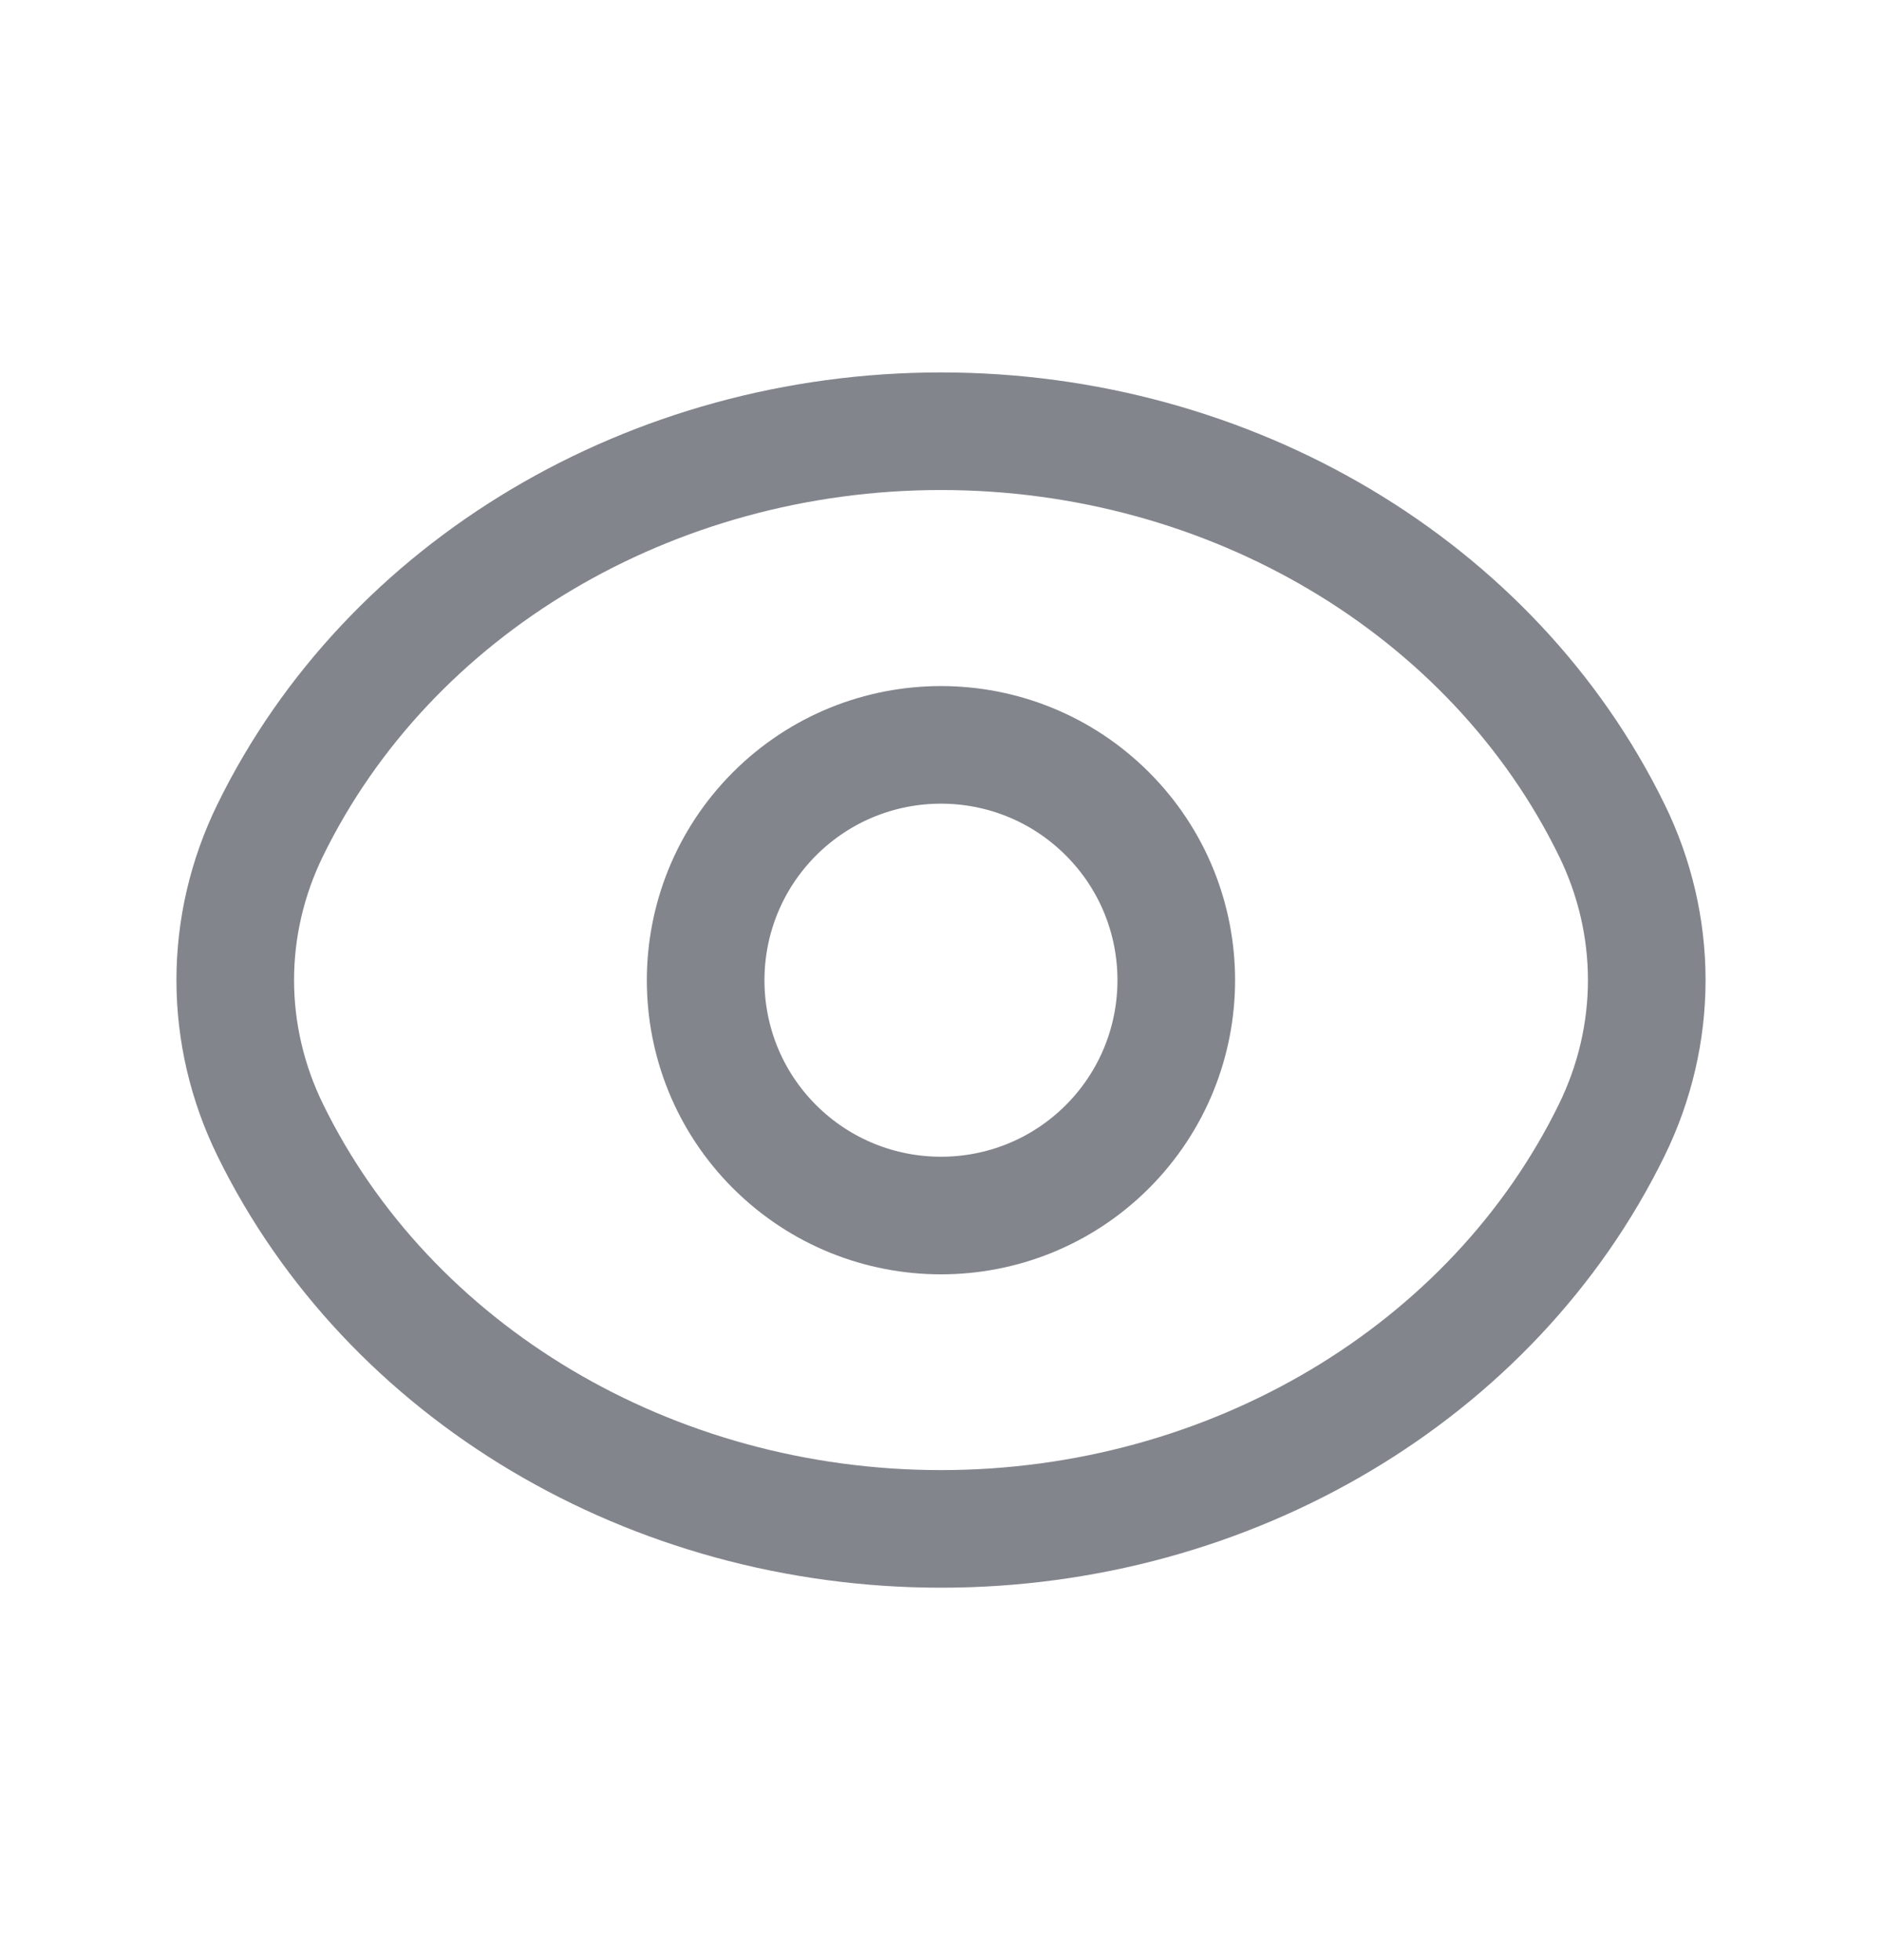 <svg xmlns="http://www.w3.org/2000/svg" width="24" height="25" viewBox="0 0 24 25" fill="none">
<path d="M14.122 10.38C15.293 11.551 15.293 13.452 14.122 14.625C12.951 15.796 11.05 15.796 9.877 14.625C8.706 13.454 8.706 11.553 9.877 10.38C11.05 9.207 12.95 9.207 14.122 10.38" stroke="#83858D" stroke-width="1.5" stroke-linecap="round" stroke-linejoin="round"/>
<path fill-rule="evenodd" clip-rule="evenodd" d="M3 12.5C3 11.841 3.152 11.189 3.446 10.588V10.588C4.961 7.491 8.309 5.5 12 5.5C15.691 5.5 19.039 7.491 20.554 10.588V10.588C20.848 11.189 21 11.841 21 12.5C21 13.159 20.848 13.811 20.554 14.412V14.412C19.039 17.509 15.691 19.5 12 19.5C8.309 19.5 4.961 17.509 3.446 14.412V14.412C3.152 13.811 3 13.159 3 12.5Z" stroke="#83858D" stroke-width="1.5" stroke-linecap="round" stroke-linejoin="round"/>
</svg>